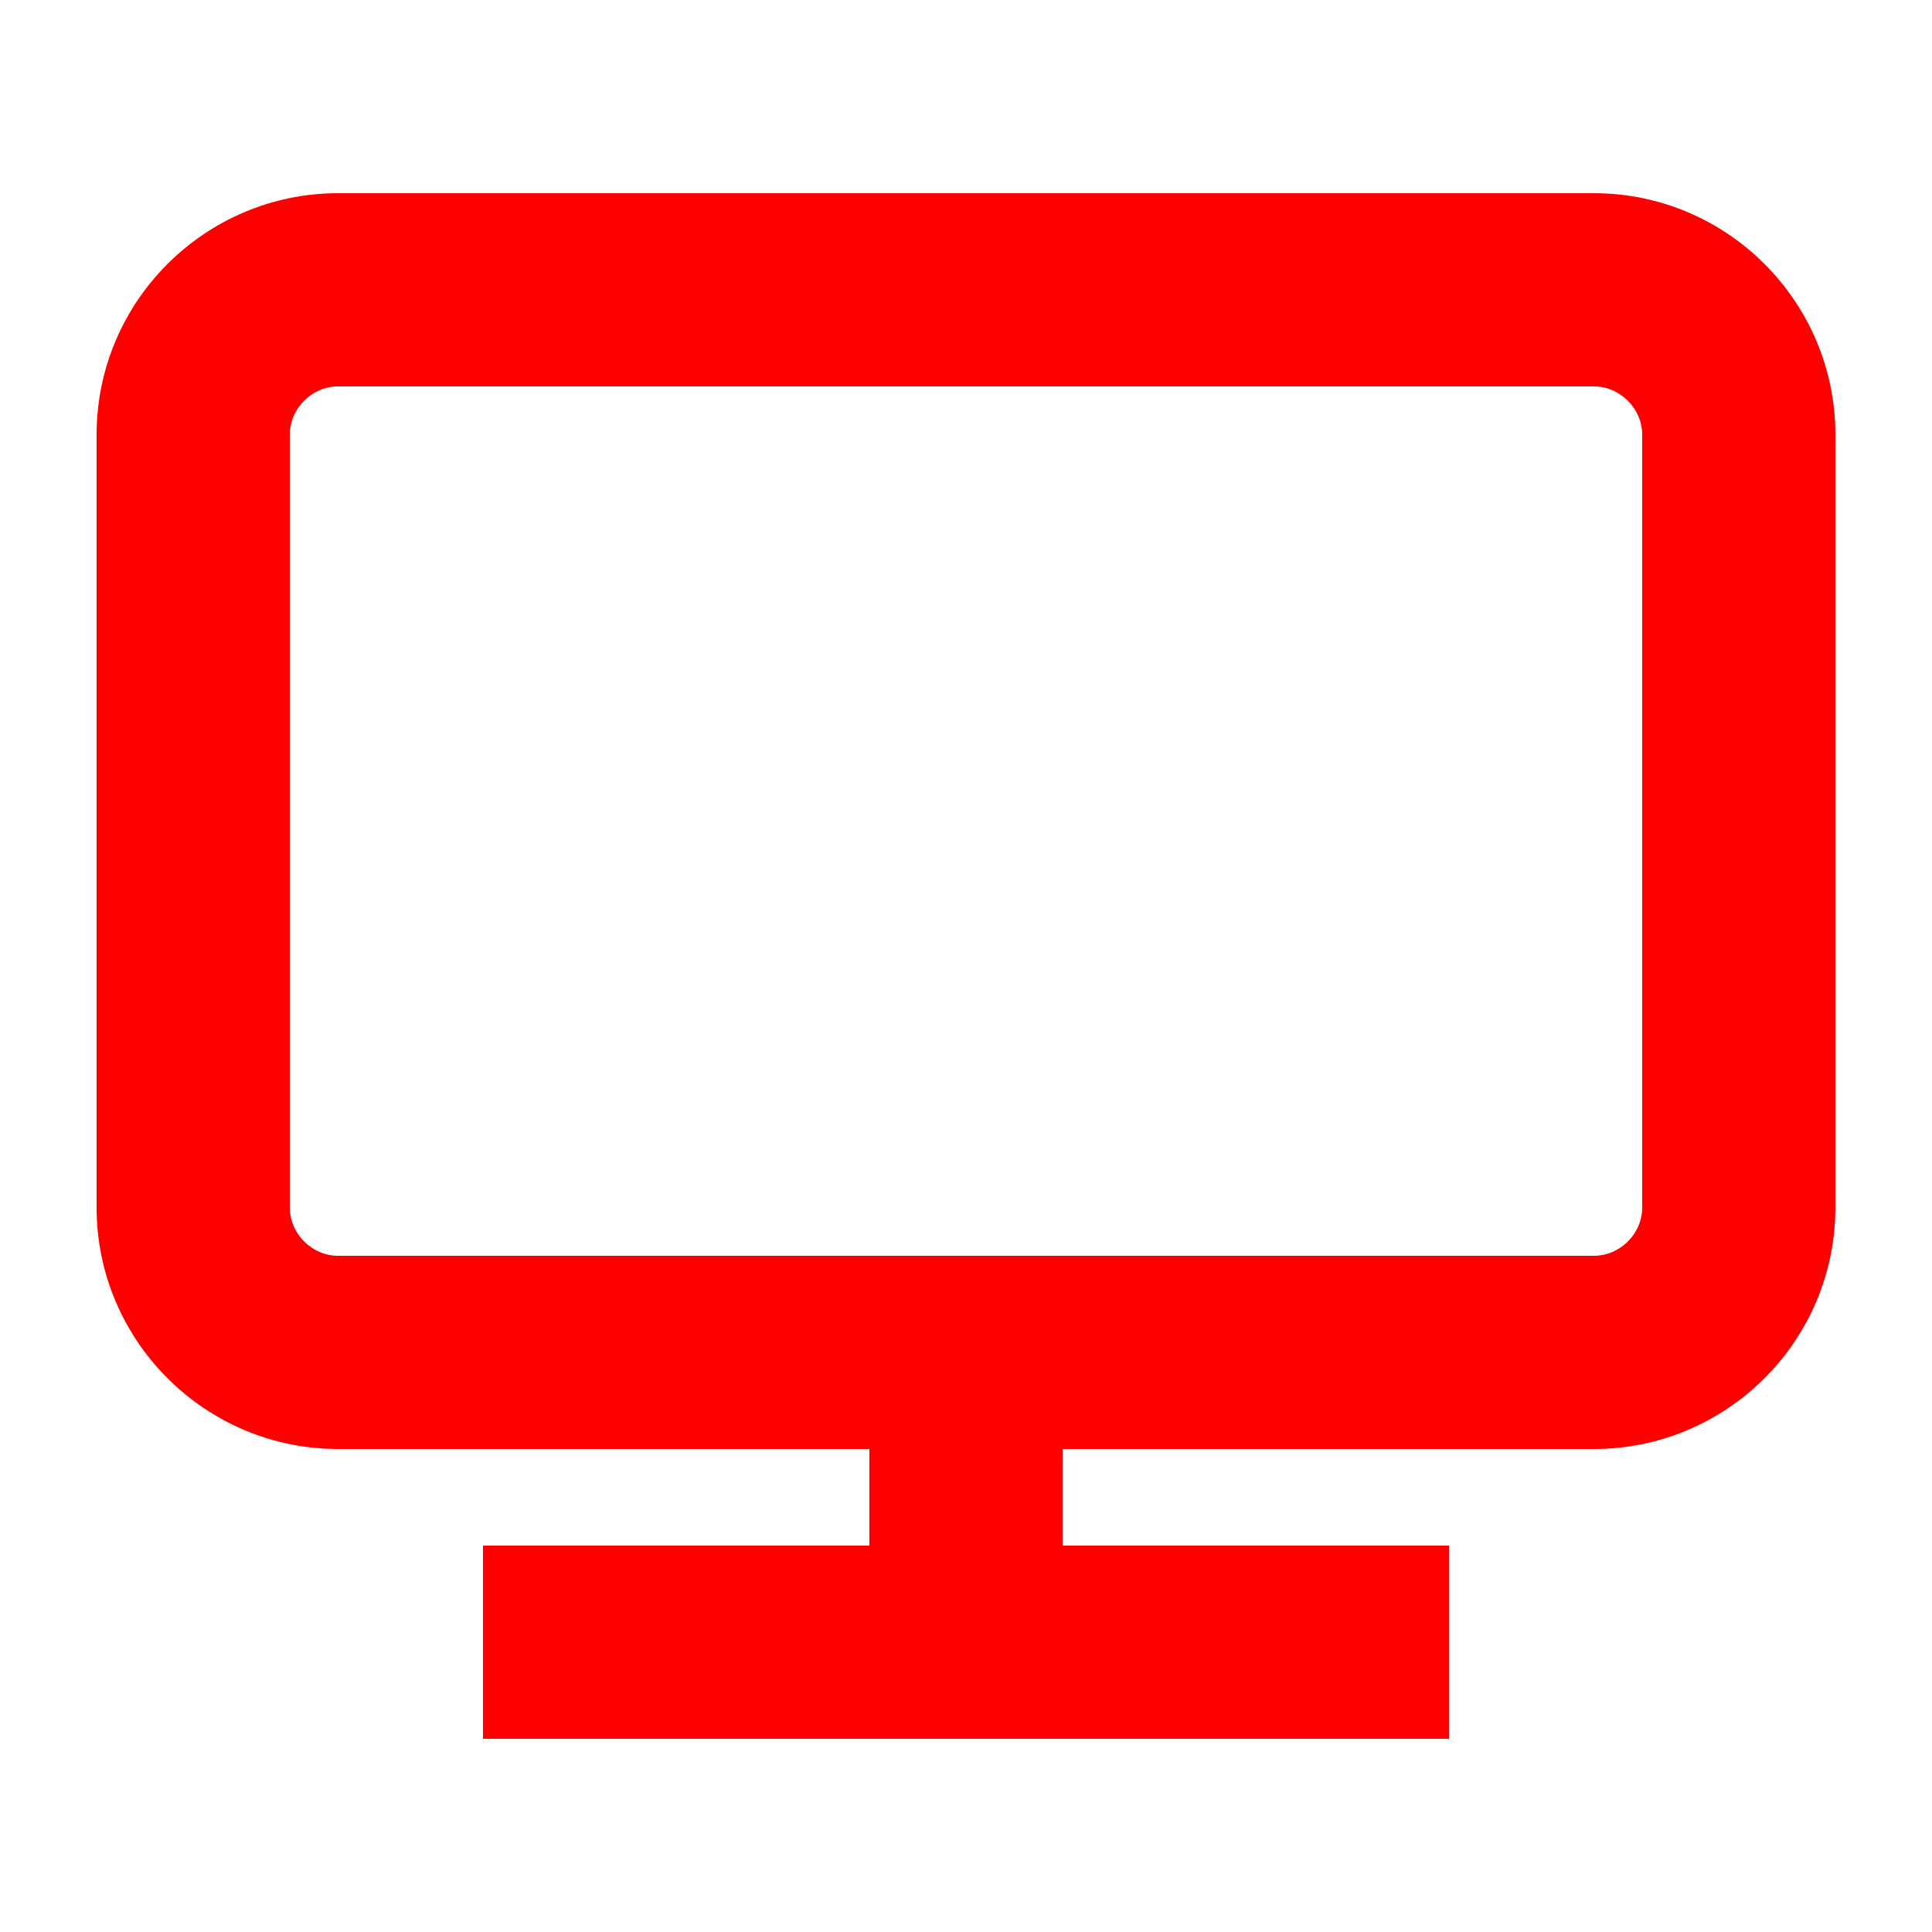 <?xml version="1.0" encoding="UTF-8"?>
<svg width="20px" height="20px" viewBox="0 0 20 20" version="1.1" xmlns="http://www.w3.org/2000/svg" xmlns:xlink="http://www.w3.org/1999/xlink">
    <!-- Generator: Sketch 50.2 (55047) - http://www.bohemiancoding.com/sketch -->
    <title>screen-20</title>
    <desc>Created with Sketch.</desc>
    <defs></defs>
    <g id="screen-20" stroke="none" stroke-width="1" fill="none" fill-rule="evenodd">
        <g id="screen-20-crop" transform="translate(1, 2)" fill="#FF0000">
            <path d="M16,10.5 C16,10.771 15.771,11 15.5,11 L10,11 L8,11 L2.5,11 C2.229,11 2,10.771 2,10.5 L2,2.5 C2,2.229 2.229,2 2.5,2 L15.5,2 C15.771,2 16,2.229 16,2.5 L16,10.5 Z M2.5,0 C1.122,0 0,1.122 0,2.5 L0,10.5 C0,11.878 1.122,13 2.5,13 L8,13 L8,14 L4,14 L4,16 L8,16 L10,16 L14,16 L14,14 L10,14 L10,13 L15.5,13 C16.878,13 18,11.878 18,10.5 L18,2.5 C18,1.122 16.878,0 15.5,0 L2.5,0 Z" id="Page-1"></path>
        </g>
    </g>
</svg>